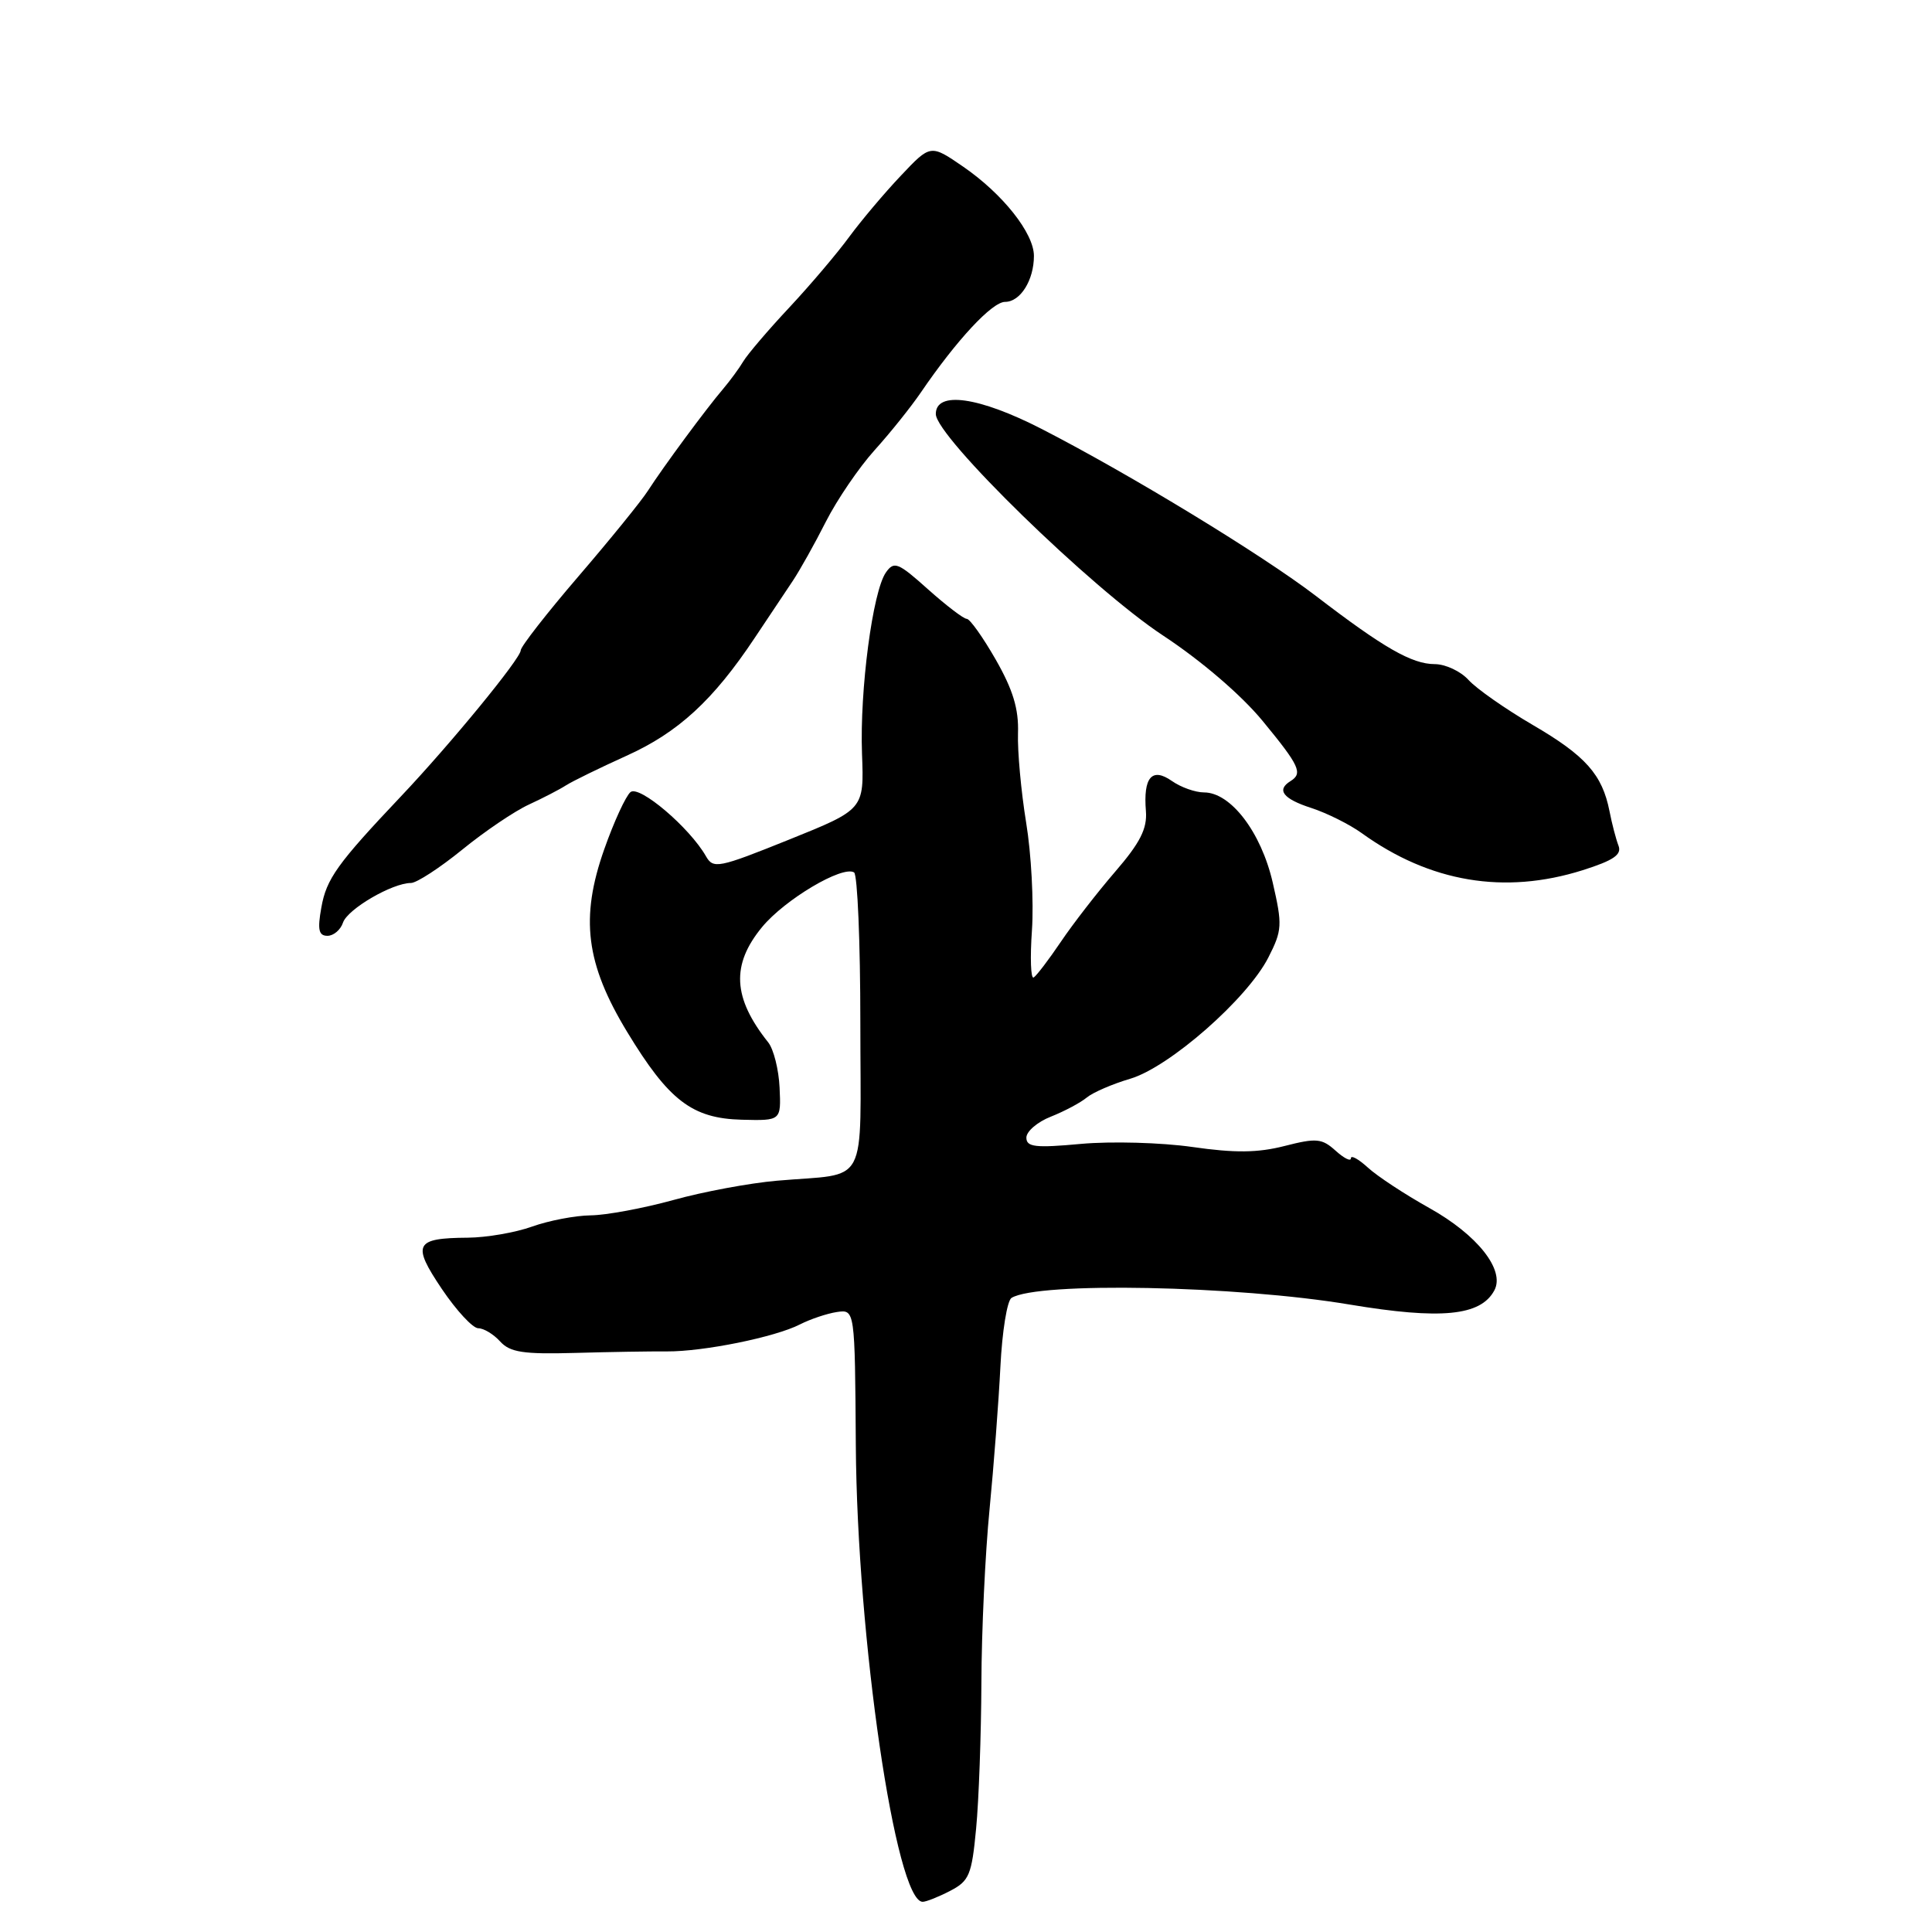 <?xml version="1.0" encoding="UTF-8" standalone="no"?>
<!DOCTYPE svg PUBLIC "-//W3C//DTD SVG 1.1//EN" "http://www.w3.org/Graphics/SVG/1.1/DTD/svg11.dtd" >
<svg xmlns="http://www.w3.org/2000/svg" xmlns:xlink="http://www.w3.org/1999/xlink" version="1.1" viewBox="0 0 256 256">
 <g >
 <path fill="currentColor"
d=" M 125.90 250.55 C 128.43 249.24 128.76 248.44 129.34 242.30 C 129.70 238.56 130.01 229.88 130.04 223.00 C 130.06 216.12 130.55 205.78 131.12 200.00 C 131.68 194.22 132.33 185.70 132.56 181.07 C 132.79 176.43 133.45 172.34 134.03 171.98 C 137.52 169.83 163.82 170.34 178.84 172.86 C 190.95 174.88 196.20 174.37 198.01 170.98 C 199.45 168.28 195.77 163.62 189.36 160.05 C 186.14 158.25 182.49 155.85 181.25 154.71 C 180.01 153.58 179.00 153.02 179.00 153.48 C 179.00 153.94 178.09 153.48 176.97 152.47 C 175.16 150.84 174.43 150.77 170.21 151.85 C 166.65 152.76 163.63 152.79 157.99 151.98 C 153.87 151.39 147.24 151.21 143.25 151.57 C 137.18 152.13 136.00 151.99 136.00 150.74 C 136.00 149.92 137.46 148.66 139.25 147.96 C 141.04 147.25 143.18 146.11 144.00 145.43 C 144.82 144.75 147.42 143.63 149.76 142.94 C 154.95 141.40 165.27 132.35 168.06 126.88 C 169.90 123.27 169.94 122.58 168.64 116.93 C 167.10 110.26 163.08 105.00 159.54 105.00 C 158.39 105.00 156.47 104.32 155.29 103.49 C 152.64 101.63 151.47 102.99 151.84 107.49 C 152.02 109.80 151.08 111.67 147.77 115.50 C 145.40 118.25 142.16 122.43 140.57 124.79 C 138.97 127.16 137.35 129.28 136.97 129.52 C 136.58 129.76 136.48 126.92 136.74 123.23 C 136.99 119.53 136.65 113.12 135.97 109.00 C 135.30 104.88 134.81 99.54 134.89 97.15 C 135.00 93.94 134.22 91.39 131.94 87.40 C 130.24 84.43 128.51 82.00 128.10 82.00 C 127.68 82.00 125.37 80.23 122.96 78.08 C 119.00 74.53 118.47 74.32 117.39 75.85 C 115.63 78.36 113.91 91.45 114.22 99.88 C 114.50 107.25 114.50 107.25 104.54 111.26 C 95.18 115.03 94.51 115.16 93.54 113.45 C 91.37 109.65 84.71 103.99 83.54 104.96 C 82.92 105.48 81.35 108.88 80.07 112.52 C 76.85 121.63 77.61 127.69 83.11 136.75 C 88.62 145.83 91.71 148.20 98.30 148.37 C 103.50 148.50 103.50 148.50 103.30 144.13 C 103.19 141.73 102.51 139.03 101.80 138.13 C 97.09 132.22 96.86 127.84 100.98 122.84 C 103.99 119.19 111.63 114.65 113.17 115.60 C 113.62 115.89 114.00 124.86 114.00 135.54 C 114.00 157.80 115.28 155.37 102.96 156.45 C 99.36 156.76 93.17 157.91 89.22 159.01 C 85.26 160.10 80.33 161.02 78.26 161.04 C 76.19 161.07 72.70 161.74 70.50 162.53 C 68.30 163.32 64.47 163.98 62.00 164.00 C 54.95 164.05 54.55 164.85 58.55 170.80 C 60.48 173.66 62.65 176.00 63.37 176.00 C 64.10 176.00 65.40 176.79 66.27 177.75 C 67.58 179.19 69.33 179.46 76.18 179.27 C 80.76 179.14 86.24 179.05 88.36 179.07 C 93.22 179.10 102.71 177.18 106.00 175.49 C 107.38 174.79 109.57 174.05 110.89 173.85 C 113.28 173.50 113.28 173.50 113.40 191.50 C 113.57 217.02 118.69 252.00 122.26 252.00 C 122.72 252.00 124.36 251.35 125.90 250.55 Z  M 45.45 122.25 C 46.05 120.46 51.98 117.00 54.45 117.00 C 55.20 117.00 58.26 115.01 61.24 112.59 C 64.22 110.16 68.20 107.47 70.08 106.61 C 71.96 105.74 74.17 104.60 75.00 104.06 C 75.83 103.53 79.42 101.77 83.00 100.15 C 89.86 97.06 94.50 92.80 100.02 84.50 C 101.85 81.75 104.12 78.35 105.06 76.95 C 105.99 75.55 107.97 72.02 109.44 69.11 C 110.92 66.20 113.82 61.95 115.88 59.66 C 117.95 57.37 120.71 53.92 122.02 52.00 C 126.76 45.05 131.46 40.00 133.18 40.00 C 135.20 40.00 137.00 37.13 137.00 33.91 C 137.00 30.90 132.87 25.69 127.62 22.08 C 123.30 19.11 123.30 19.11 119.34 23.31 C 117.16 25.61 114.10 29.25 112.53 31.38 C 110.97 33.52 107.40 37.73 104.60 40.73 C 101.79 43.73 99.05 46.95 98.50 47.87 C 97.95 48.80 96.74 50.44 95.82 51.53 C 93.61 54.11 87.91 61.83 85.87 65.00 C 84.99 66.38 80.83 71.50 76.63 76.39 C 72.43 81.28 69.00 85.69 69.00 86.17 C 69.00 87.24 59.72 98.56 53.15 105.50 C 44.68 114.45 43.25 116.45 42.58 120.25 C 42.05 123.19 42.23 124.00 43.39 124.00 C 44.20 124.00 45.13 123.21 45.45 122.25 Z  M 209.70 115.31 C 213.80 114.01 214.92 113.25 214.46 112.06 C 214.13 111.20 213.59 109.15 213.27 107.50 C 212.31 102.63 210.11 100.15 203.10 96.06 C 199.47 93.94 195.63 91.25 194.59 90.10 C 193.54 88.94 191.52 88.00 190.10 88.00 C 187.08 87.99 183.34 85.85 174.37 78.97 C 167.28 73.54 149.75 62.86 138.03 56.84 C 129.71 52.57 124.00 51.76 124.00 54.86 C 124.00 57.86 144.63 77.97 154.11 84.21 C 159.18 87.55 164.48 92.10 167.29 95.51 C 172.20 101.47 172.66 102.47 171.00 103.50 C 169.10 104.67 170.01 105.85 173.75 107.06 C 175.81 107.73 178.82 109.23 180.43 110.39 C 189.47 116.91 199.35 118.57 209.70 115.31 Z "/>
</g>
</svg>